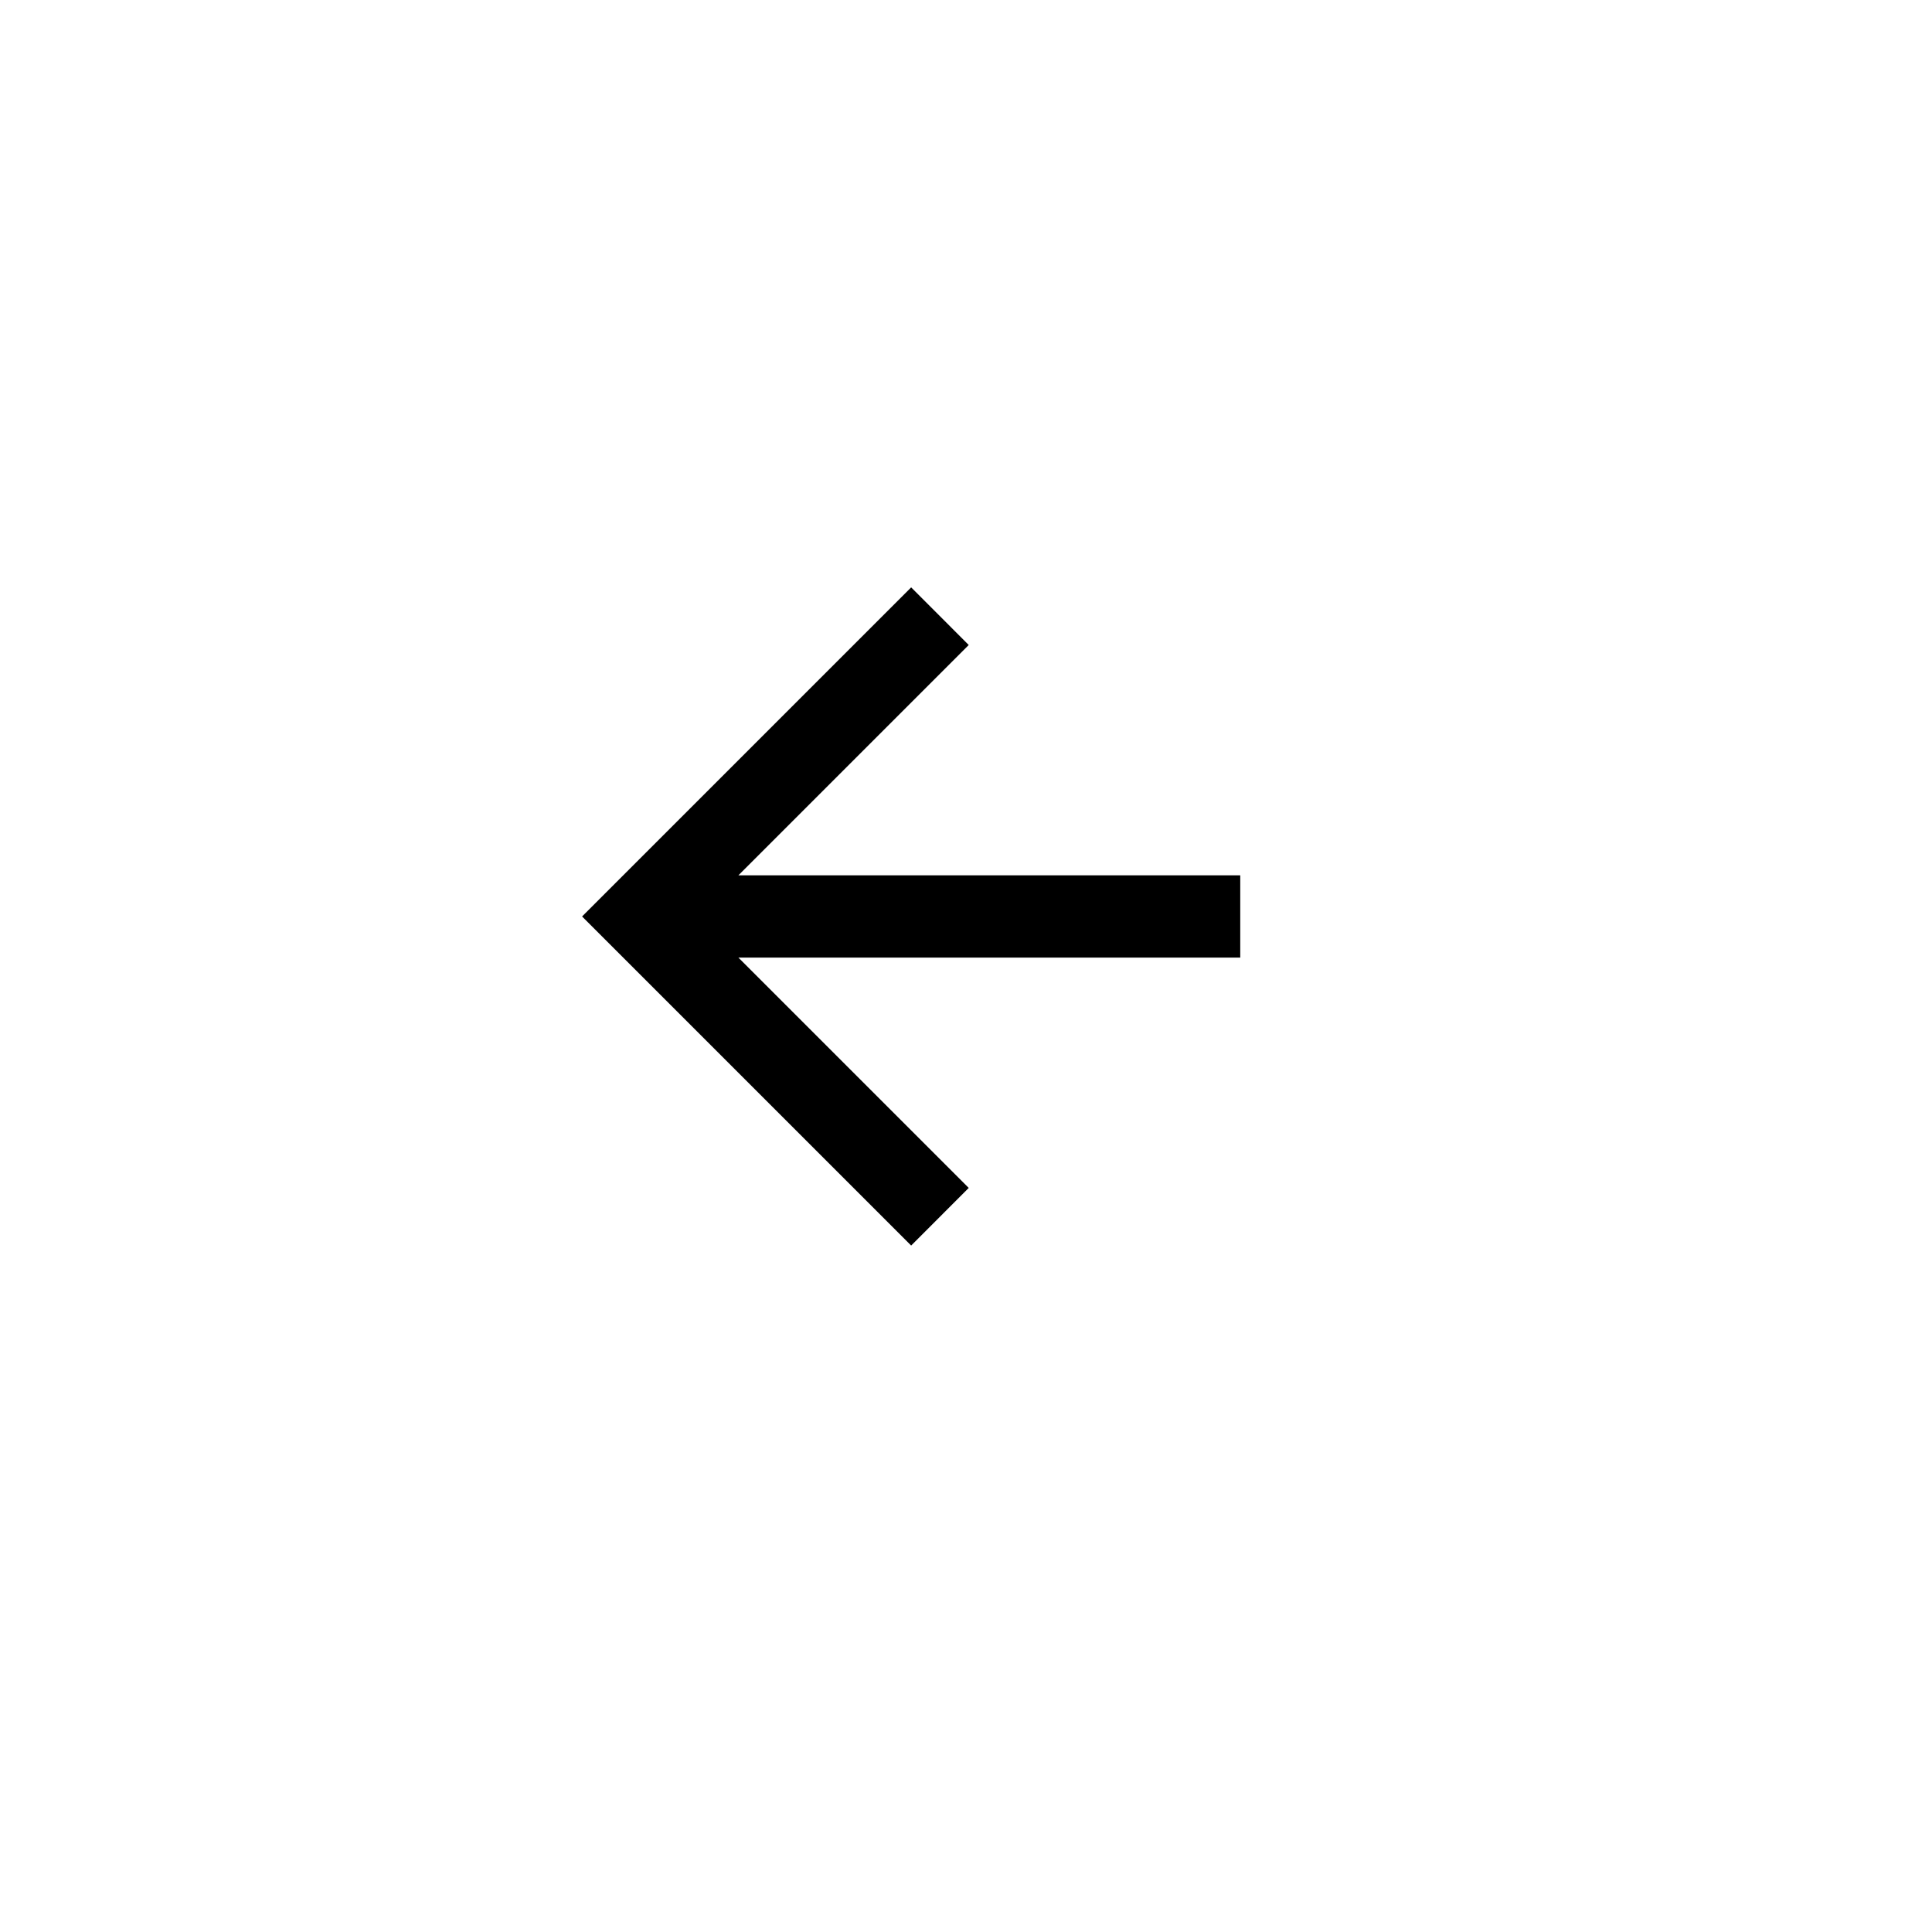 <svg width="39" height="39" viewBox="0 0 39 39" fill="none" xmlns="http://www.w3.org/2000/svg">
<g filter="url(#filter0_d_1_482)">
<circle cx="19.5" cy="18.5" r="15.5" fill="white"/>
</g>
<g clip-path="url(#clip0_1_482)">
<path fill-rule="evenodd" clip-rule="evenodd" d="M25.036 17.67H14.905L19.555 13.02L18.393 11.857L11.75 18.5L18.393 25.143L19.555 23.98L14.905 19.33H25.036V17.67Z" fill="black"/>
</g>
<defs>
<filter id="filter0_d_1_482" x="0" y="0" width="39" height="39" filterUnits="userSpaceOnUse" color-interpolation-filters="sRGB">
<feFlood flood-opacity="0" result="BackgroundImageFix"/>
<feColorMatrix in="SourceAlpha" type="matrix" values="0 0 0 0 0 0 0 0 0 0 0 0 0 0 0 0 0 0 127 0" result="hardAlpha"/>
<feMorphology radius="1" operator="dilate" in="SourceAlpha" result="effect1_dropShadow_1_482"/>
<feOffset dy="1"/>
<feGaussianBlur stdDeviation="1.5"/>
<feComposite in2="hardAlpha" operator="out"/>
<feColorMatrix type="matrix" values="0 0 0 0 0 0 0 0 0 0 0 0 0 0 0 0 0 0 0.17 0"/>
<feBlend mode="normal" in2="BackgroundImageFix" result="effect1_dropShadow_1_482"/>
<feBlend mode="normal" in="SourceGraphic" in2="effect1_dropShadow_1_482" result="shape"/>
</filter>
<clipPath id="clip0_1_482">
<rect width="13.286" height="13.286" fill="white" transform="translate(11.75 11.857)"/>
</clipPath>
</defs>
</svg>
